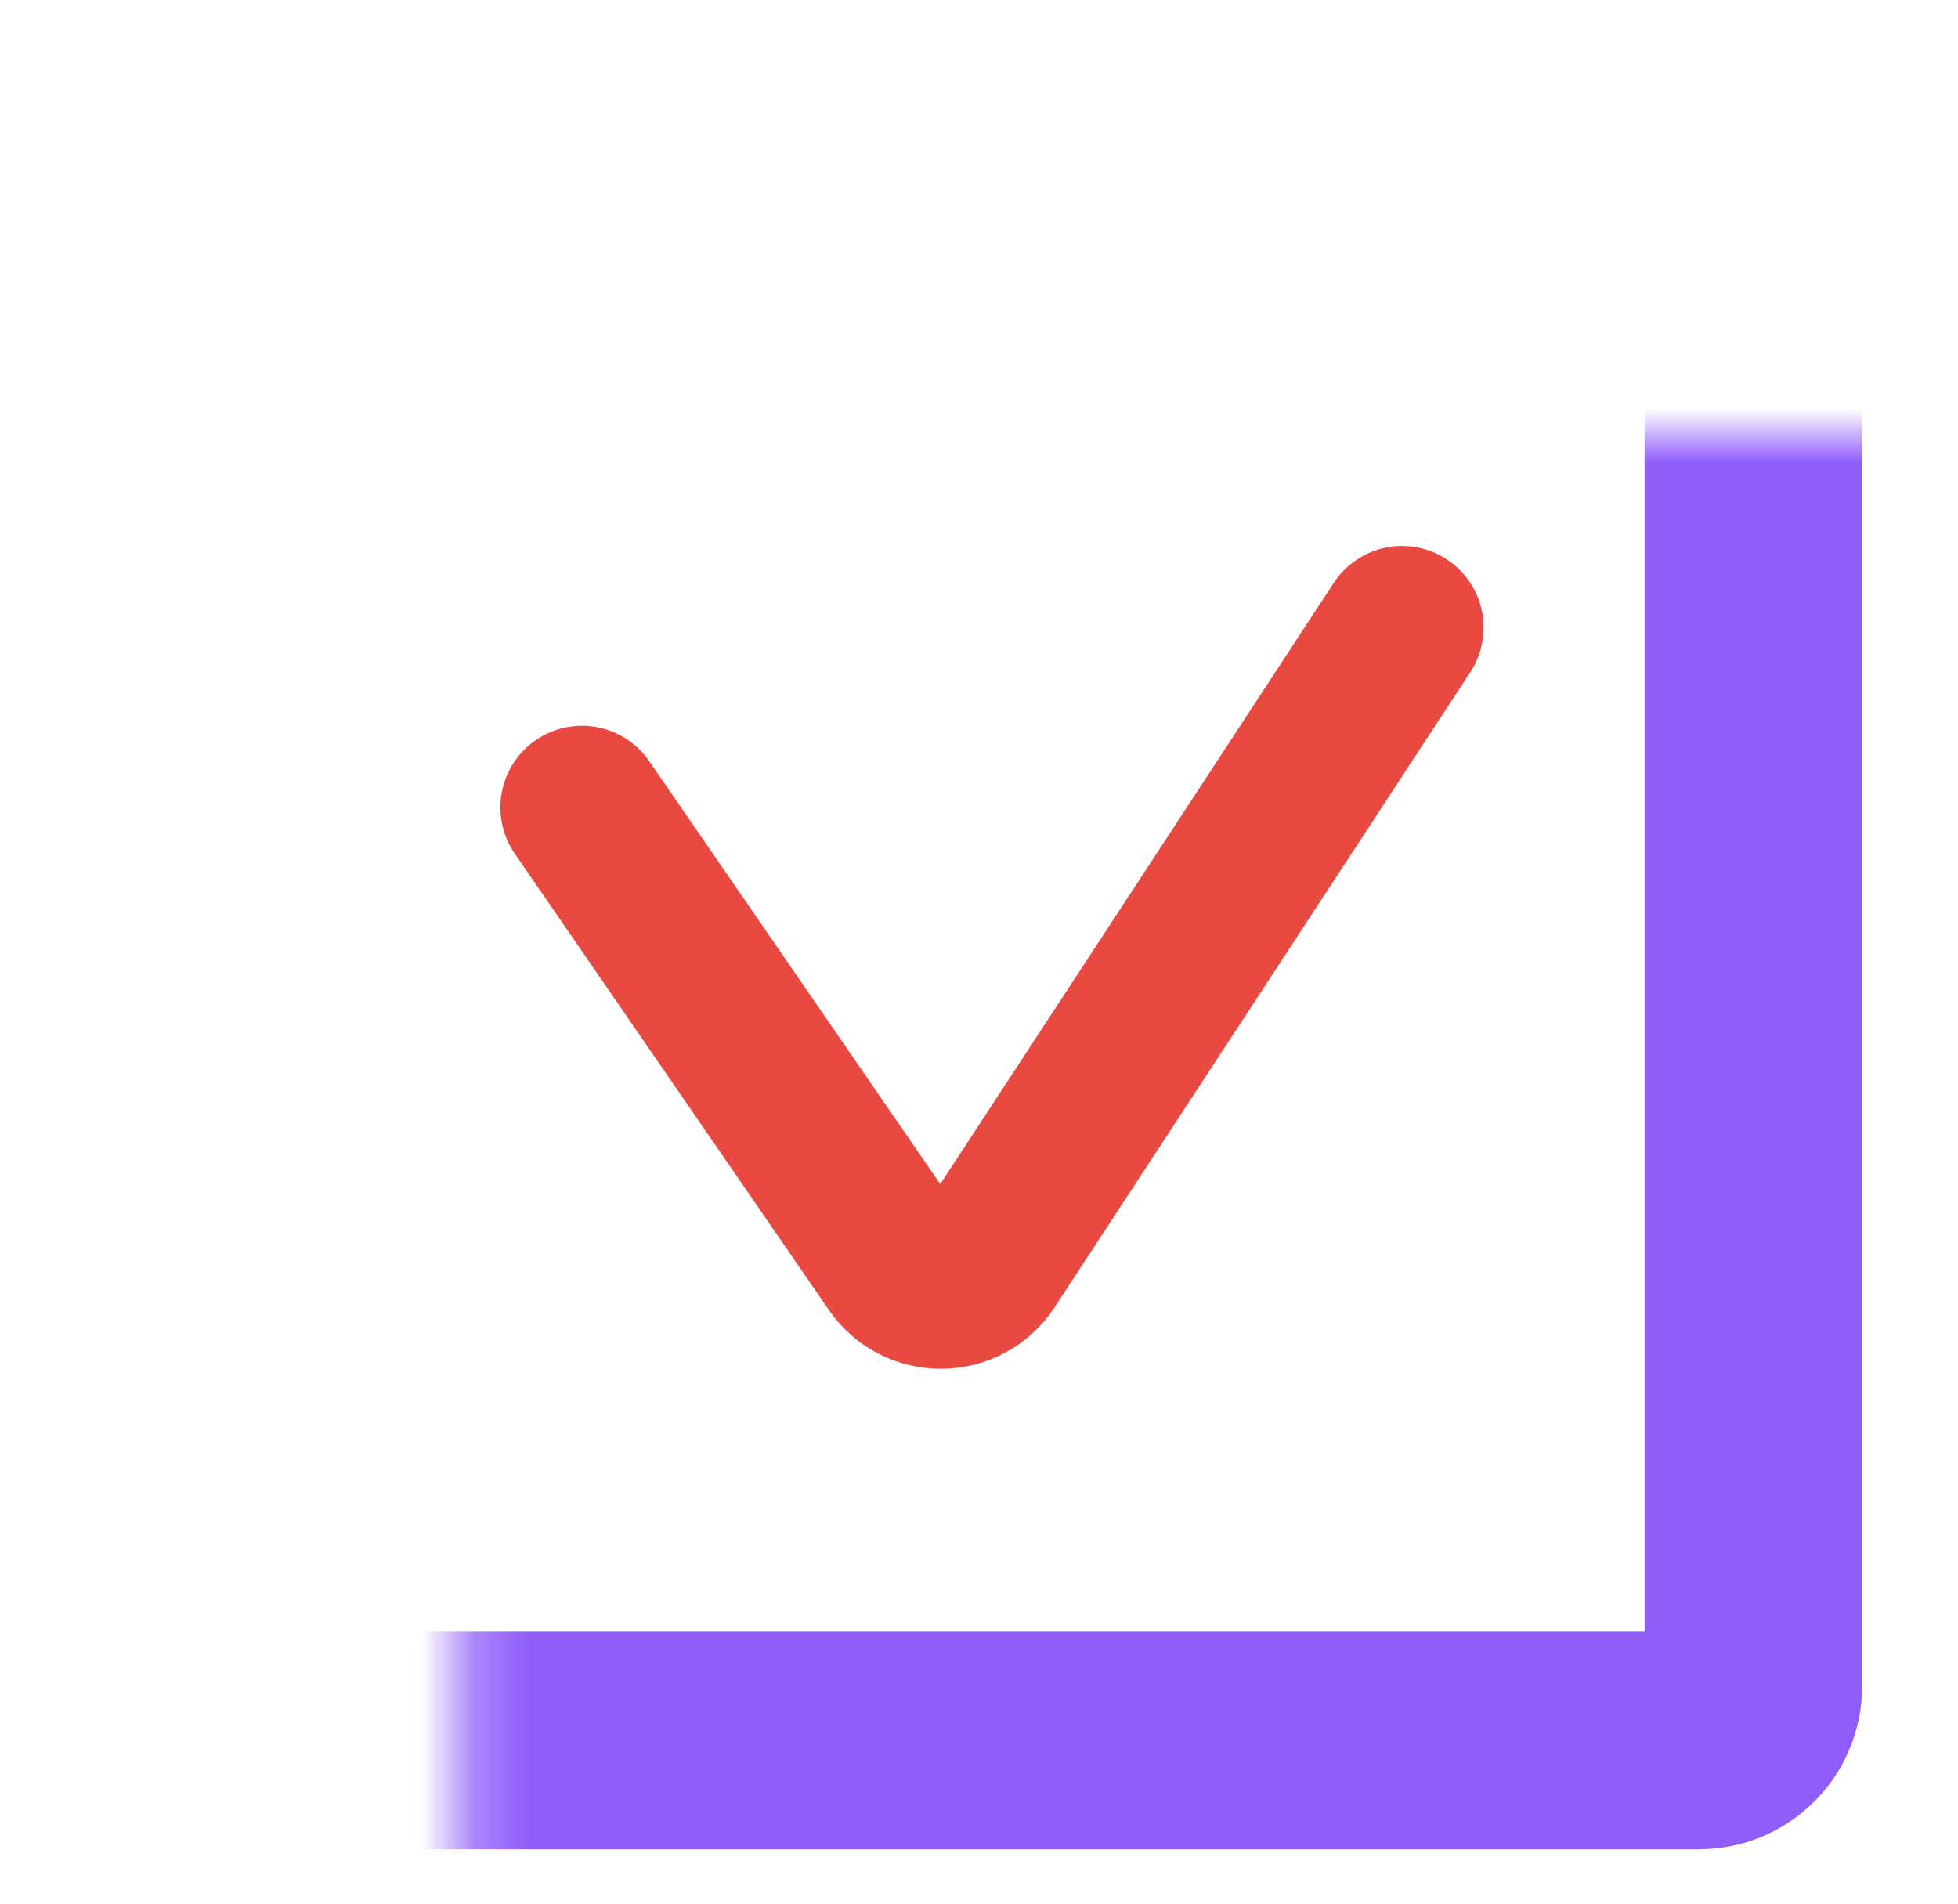 <svg width="36" height="35" viewBox="0 0 36 35" fill="none" xmlns="http://www.w3.org/2000/svg">
<mask id="path-1-inside-1_2972_32992" fill="white">
<rect x="4.238" y="4" width="28" height="28" rx="1"/>
</mask>
<rect x="4.238" y="4" width="28" height="28" rx="1" stroke="#905DFB" stroke-width="4" mask="url(#path-1-inside-1_2972_32992)"/>
<path d="M10.7 14.844L16.475 23.234C16.878 23.819 17.746 23.809 18.135 23.214L25.777 11.538" stroke="#E84A42" stroke-width="3" stroke-linecap="round"/>
</svg>
